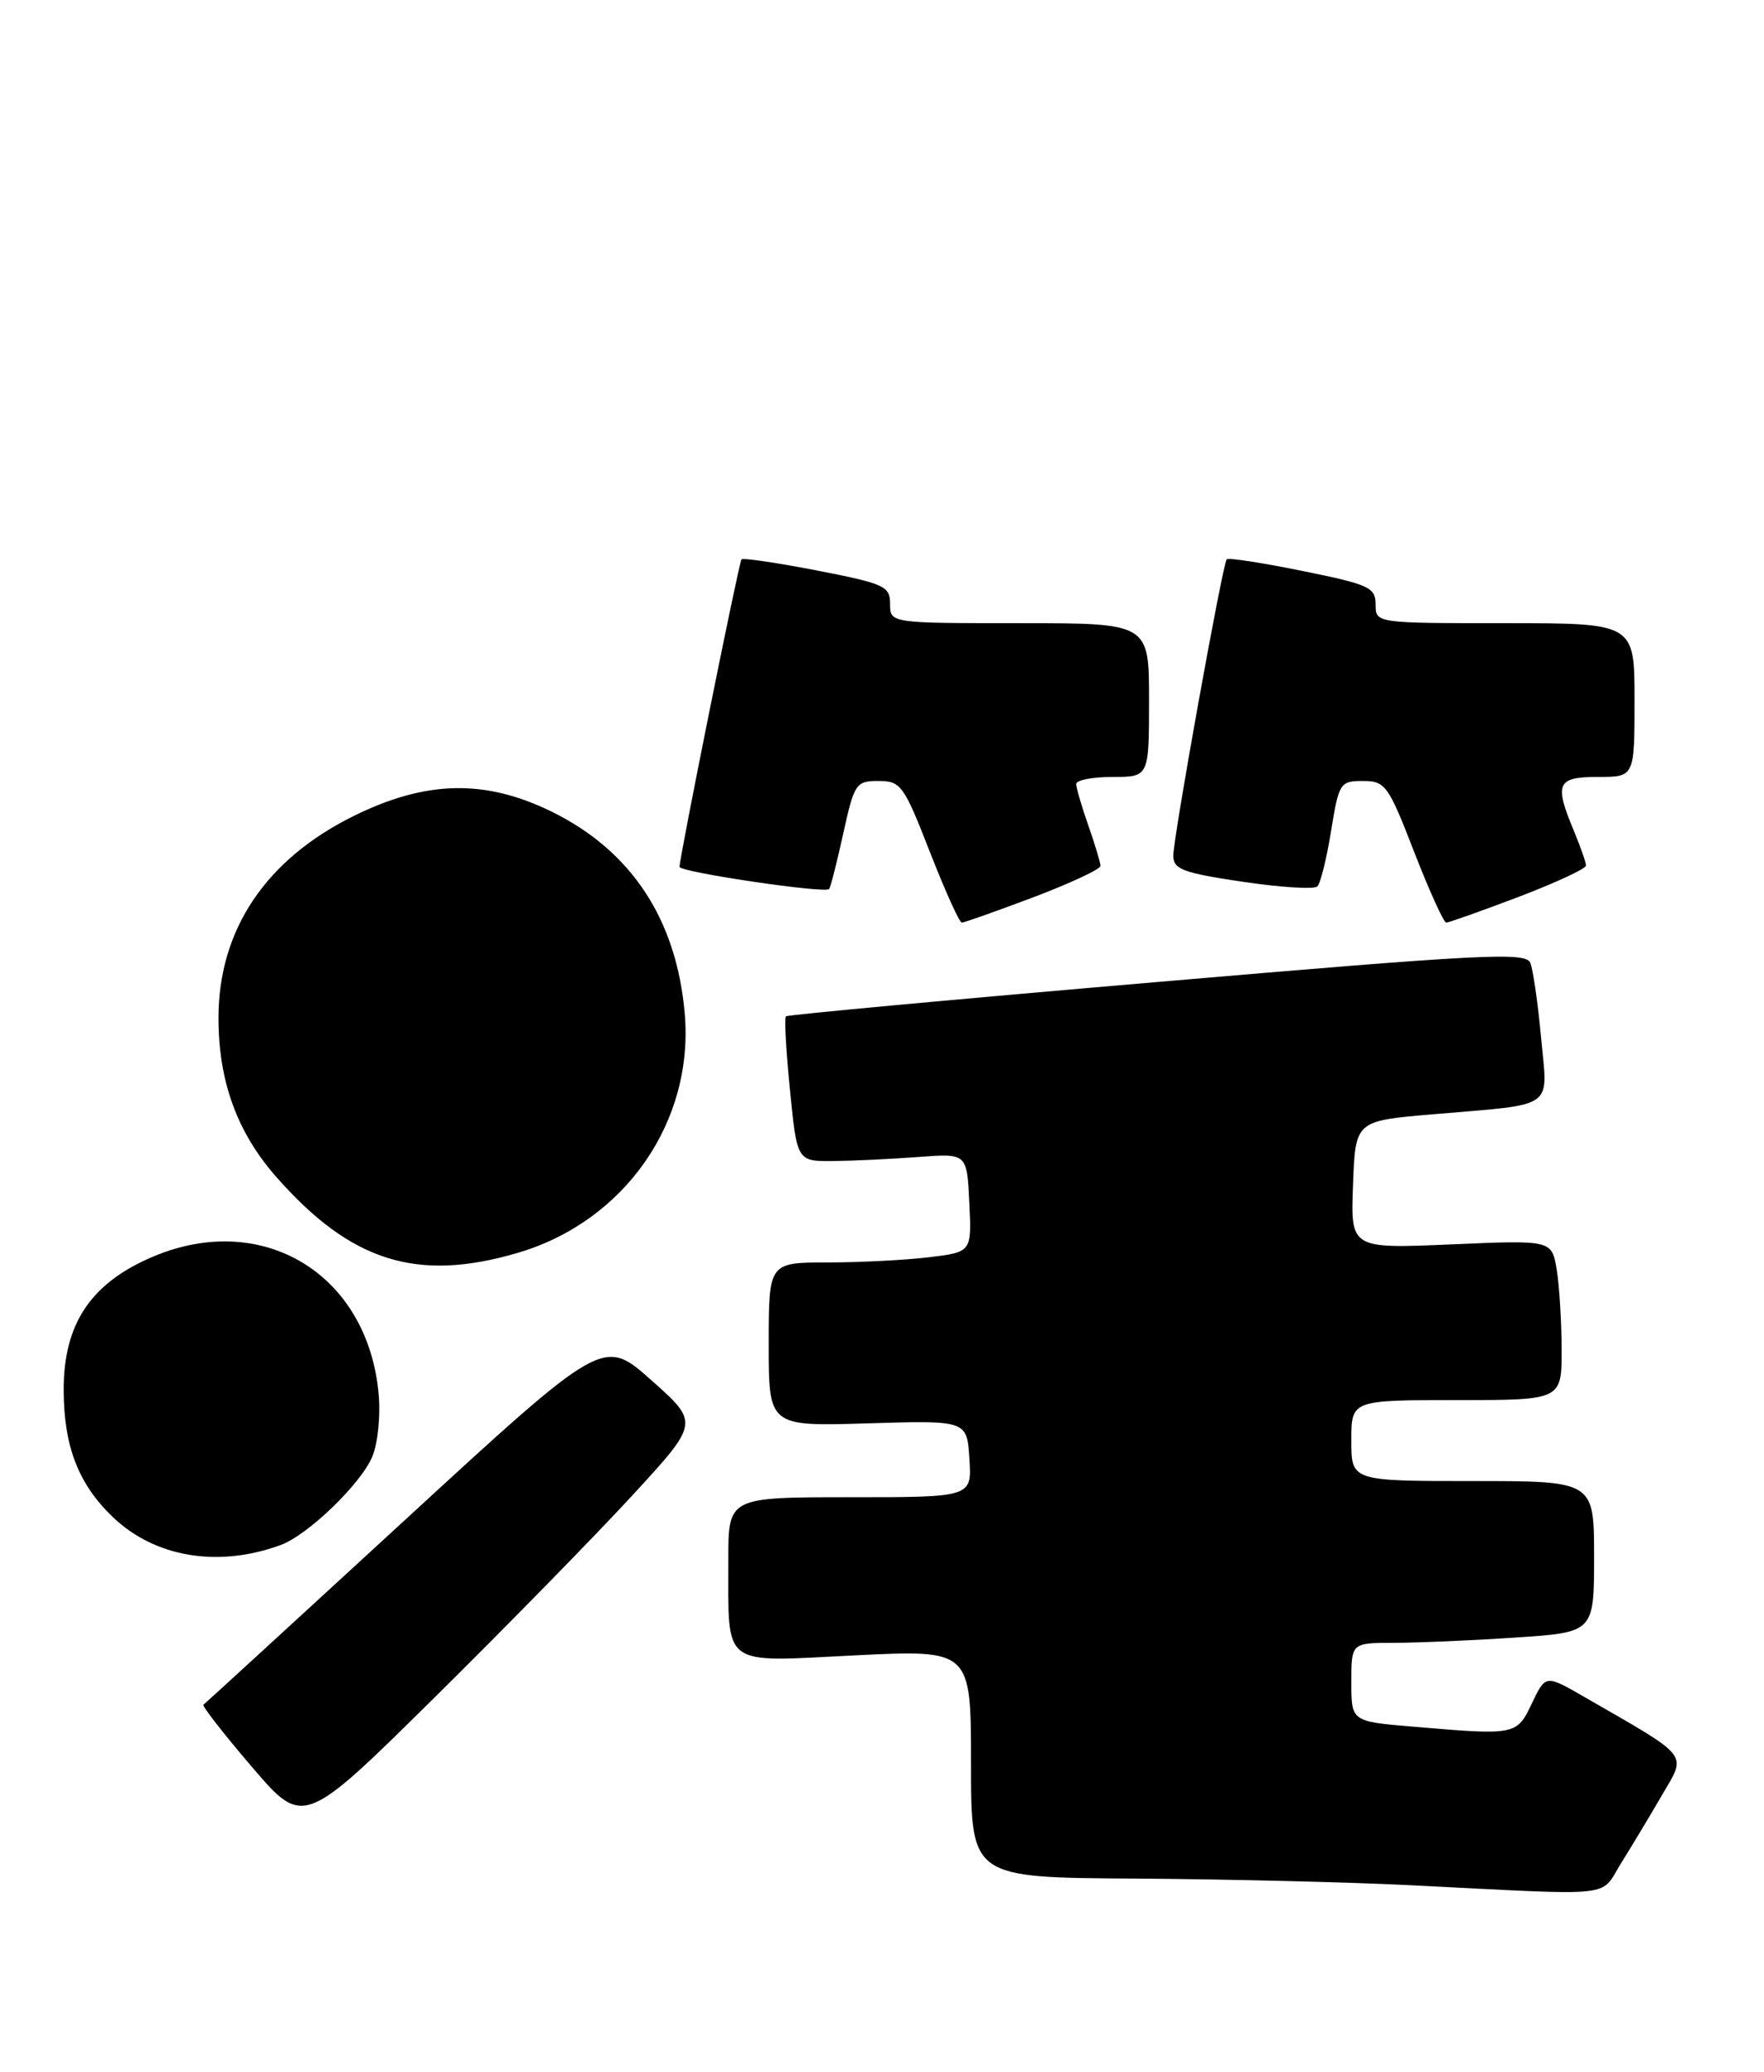 <?xml version="1.0" encoding="UTF-8" standalone="no"?>
<!DOCTYPE svg PUBLIC "-//W3C//DTD SVG 1.1//EN" "http://www.w3.org/Graphics/SVG/1.1/DTD/svg11.dtd" >
<svg xmlns="http://www.w3.org/2000/svg" xmlns:xlink="http://www.w3.org/1999/xlink" version="1.1" viewBox="0 0 218 256">
 <g >
 <path fill="currentColor"
d=" M 200.32 230.25 C 201.61 228.19 203.89 224.39 205.40 221.80 C 208.45 216.56 209.05 217.31 195.75 209.65 C 191.01 206.92 191.01 206.92 189.32 210.46 C 187.43 214.42 187.37 214.43 174.65 213.35 C 167.00 212.71 167.00 212.71 167.00 207.85 C 167.00 203.00 167.00 203.00 172.25 202.99 C 175.14 202.99 181.89 202.70 187.25 202.34 C 197.00 201.70 197.00 201.70 197.00 192.35 C 197.00 183.00 197.00 183.00 182.00 183.00 C 167.00 183.00 167.00 183.00 167.00 178.00 C 167.00 173.00 167.00 173.00 180.00 173.00 C 193.00 173.00 193.00 173.00 192.99 166.75 C 192.98 163.31 192.71 158.86 192.38 156.86 C 191.77 153.22 191.77 153.22 179.34 153.76 C 166.91 154.29 166.91 154.29 167.21 146.40 C 167.50 138.50 167.50 138.50 177.00 137.69 C 192.46 136.37 191.28 137.20 190.45 128.21 C 190.06 123.97 189.46 119.81 189.12 118.97 C 188.57 117.61 183.30 117.88 143.00 121.34 C 117.97 123.48 97.33 125.39 97.13 125.58 C 96.92 125.76 97.14 129.87 97.63 134.71 C 98.50 143.50 98.50 143.50 103.00 143.46 C 105.47 143.43 110.20 143.21 113.50 142.96 C 119.50 142.50 119.50 142.50 119.79 148.61 C 120.09 154.71 120.09 154.71 114.79 155.35 C 111.88 155.70 106.24 155.99 102.25 155.99 C 95.00 156.00 95.00 156.00 95.00 166.12 C 95.00 176.25 95.00 176.25 107.25 175.87 C 119.50 175.50 119.50 175.50 119.80 180.25 C 120.11 185.00 120.11 185.00 105.05 185.00 C 90.00 185.00 90.00 185.00 90.01 192.75 C 90.04 206.20 88.94 205.37 105.65 204.54 C 120.00 203.83 120.00 203.83 120.00 217.92 C 120.00 232.00 120.00 232.00 140.25 232.12 C 151.39 232.19 166.80 232.56 174.50 232.95 C 200.21 234.24 197.66 234.51 200.32 230.25 Z  M 78.27 184.64 C 86.41 175.79 86.41 175.79 80.48 170.53 C 74.56 165.27 74.56 165.27 50.03 187.83 C 36.54 200.23 25.34 210.50 25.14 210.64 C 24.94 210.78 27.64 214.24 31.14 218.33 C 37.50 225.76 37.50 225.76 53.82 209.63 C 62.79 200.76 73.80 189.51 78.27 184.64 Z  M 34.70 190.90 C 38.07 189.66 44.62 183.33 46.01 179.98 C 46.71 178.30 47.05 174.84 46.78 172.10 C 45.37 157.42 32.52 149.60 19.04 155.22 C 11.24 158.48 7.83 163.55 7.87 171.84 C 7.90 178.75 9.70 183.38 13.93 187.44 C 19.15 192.44 26.98 193.74 34.70 190.90 Z  M 64.00 154.80 C 77.21 150.91 85.79 138.60 84.62 125.22 C 83.60 113.58 78.02 105.12 68.18 100.29 C 59.95 96.26 52.67 96.41 43.76 100.80 C 32.85 106.17 27.00 114.89 27.00 125.79 C 27.00 133.60 29.30 139.92 34.14 145.42 C 43.36 155.90 51.54 158.47 64.00 154.80 Z  M 127.70 110.87 C 132.26 109.14 136.00 107.40 136.00 106.99 C 136.00 106.59 135.32 104.34 134.50 102.00 C 133.68 99.66 133.00 97.36 133.00 96.87 C 133.00 96.39 135.03 96.00 137.50 96.00 C 142.00 96.00 142.00 96.00 142.00 86.50 C 142.00 77.00 142.00 77.00 126.00 77.00 C 110.00 77.00 110.00 77.00 110.00 74.62 C 110.00 72.43 109.32 72.12 100.96 70.49 C 95.99 69.53 91.80 68.91 91.63 69.12 C 91.31 69.53 83.94 106.11 83.98 107.11 C 84.00 107.76 101.93 110.42 102.46 109.85 C 102.64 109.66 103.42 106.58 104.21 103.00 C 105.57 96.80 105.78 96.50 108.57 96.50 C 111.33 96.50 111.70 97.02 114.91 105.25 C 116.79 110.06 118.57 114.00 118.86 114.00 C 119.16 114.00 123.13 112.59 127.70 110.87 Z  M 187.65 110.83 C 192.24 109.08 196.00 107.34 196.00 106.95 C 196.00 106.56 195.32 104.63 194.50 102.65 C 192.05 96.79 192.41 96.00 197.50 96.00 C 202.00 96.00 202.00 96.00 202.00 86.50 C 202.00 77.00 202.00 77.00 186.00 77.00 C 170.00 77.00 170.00 77.00 170.00 74.69 C 170.00 72.58 169.21 72.22 160.97 70.55 C 156.01 69.54 151.79 68.89 151.60 69.11 C 151.09 69.69 145.00 103.46 145.00 105.73 C 145.00 107.41 146.17 107.85 153.55 108.95 C 158.26 109.65 162.42 109.91 162.80 109.53 C 163.19 109.15 163.95 106.07 164.50 102.67 C 165.46 96.74 165.61 96.50 168.43 96.50 C 171.20 96.50 171.57 97.01 174.76 105.25 C 176.63 110.06 178.42 114.00 178.73 114.00 C 179.04 114.00 183.06 112.57 187.65 110.83 Z "/>
</g>
</svg>